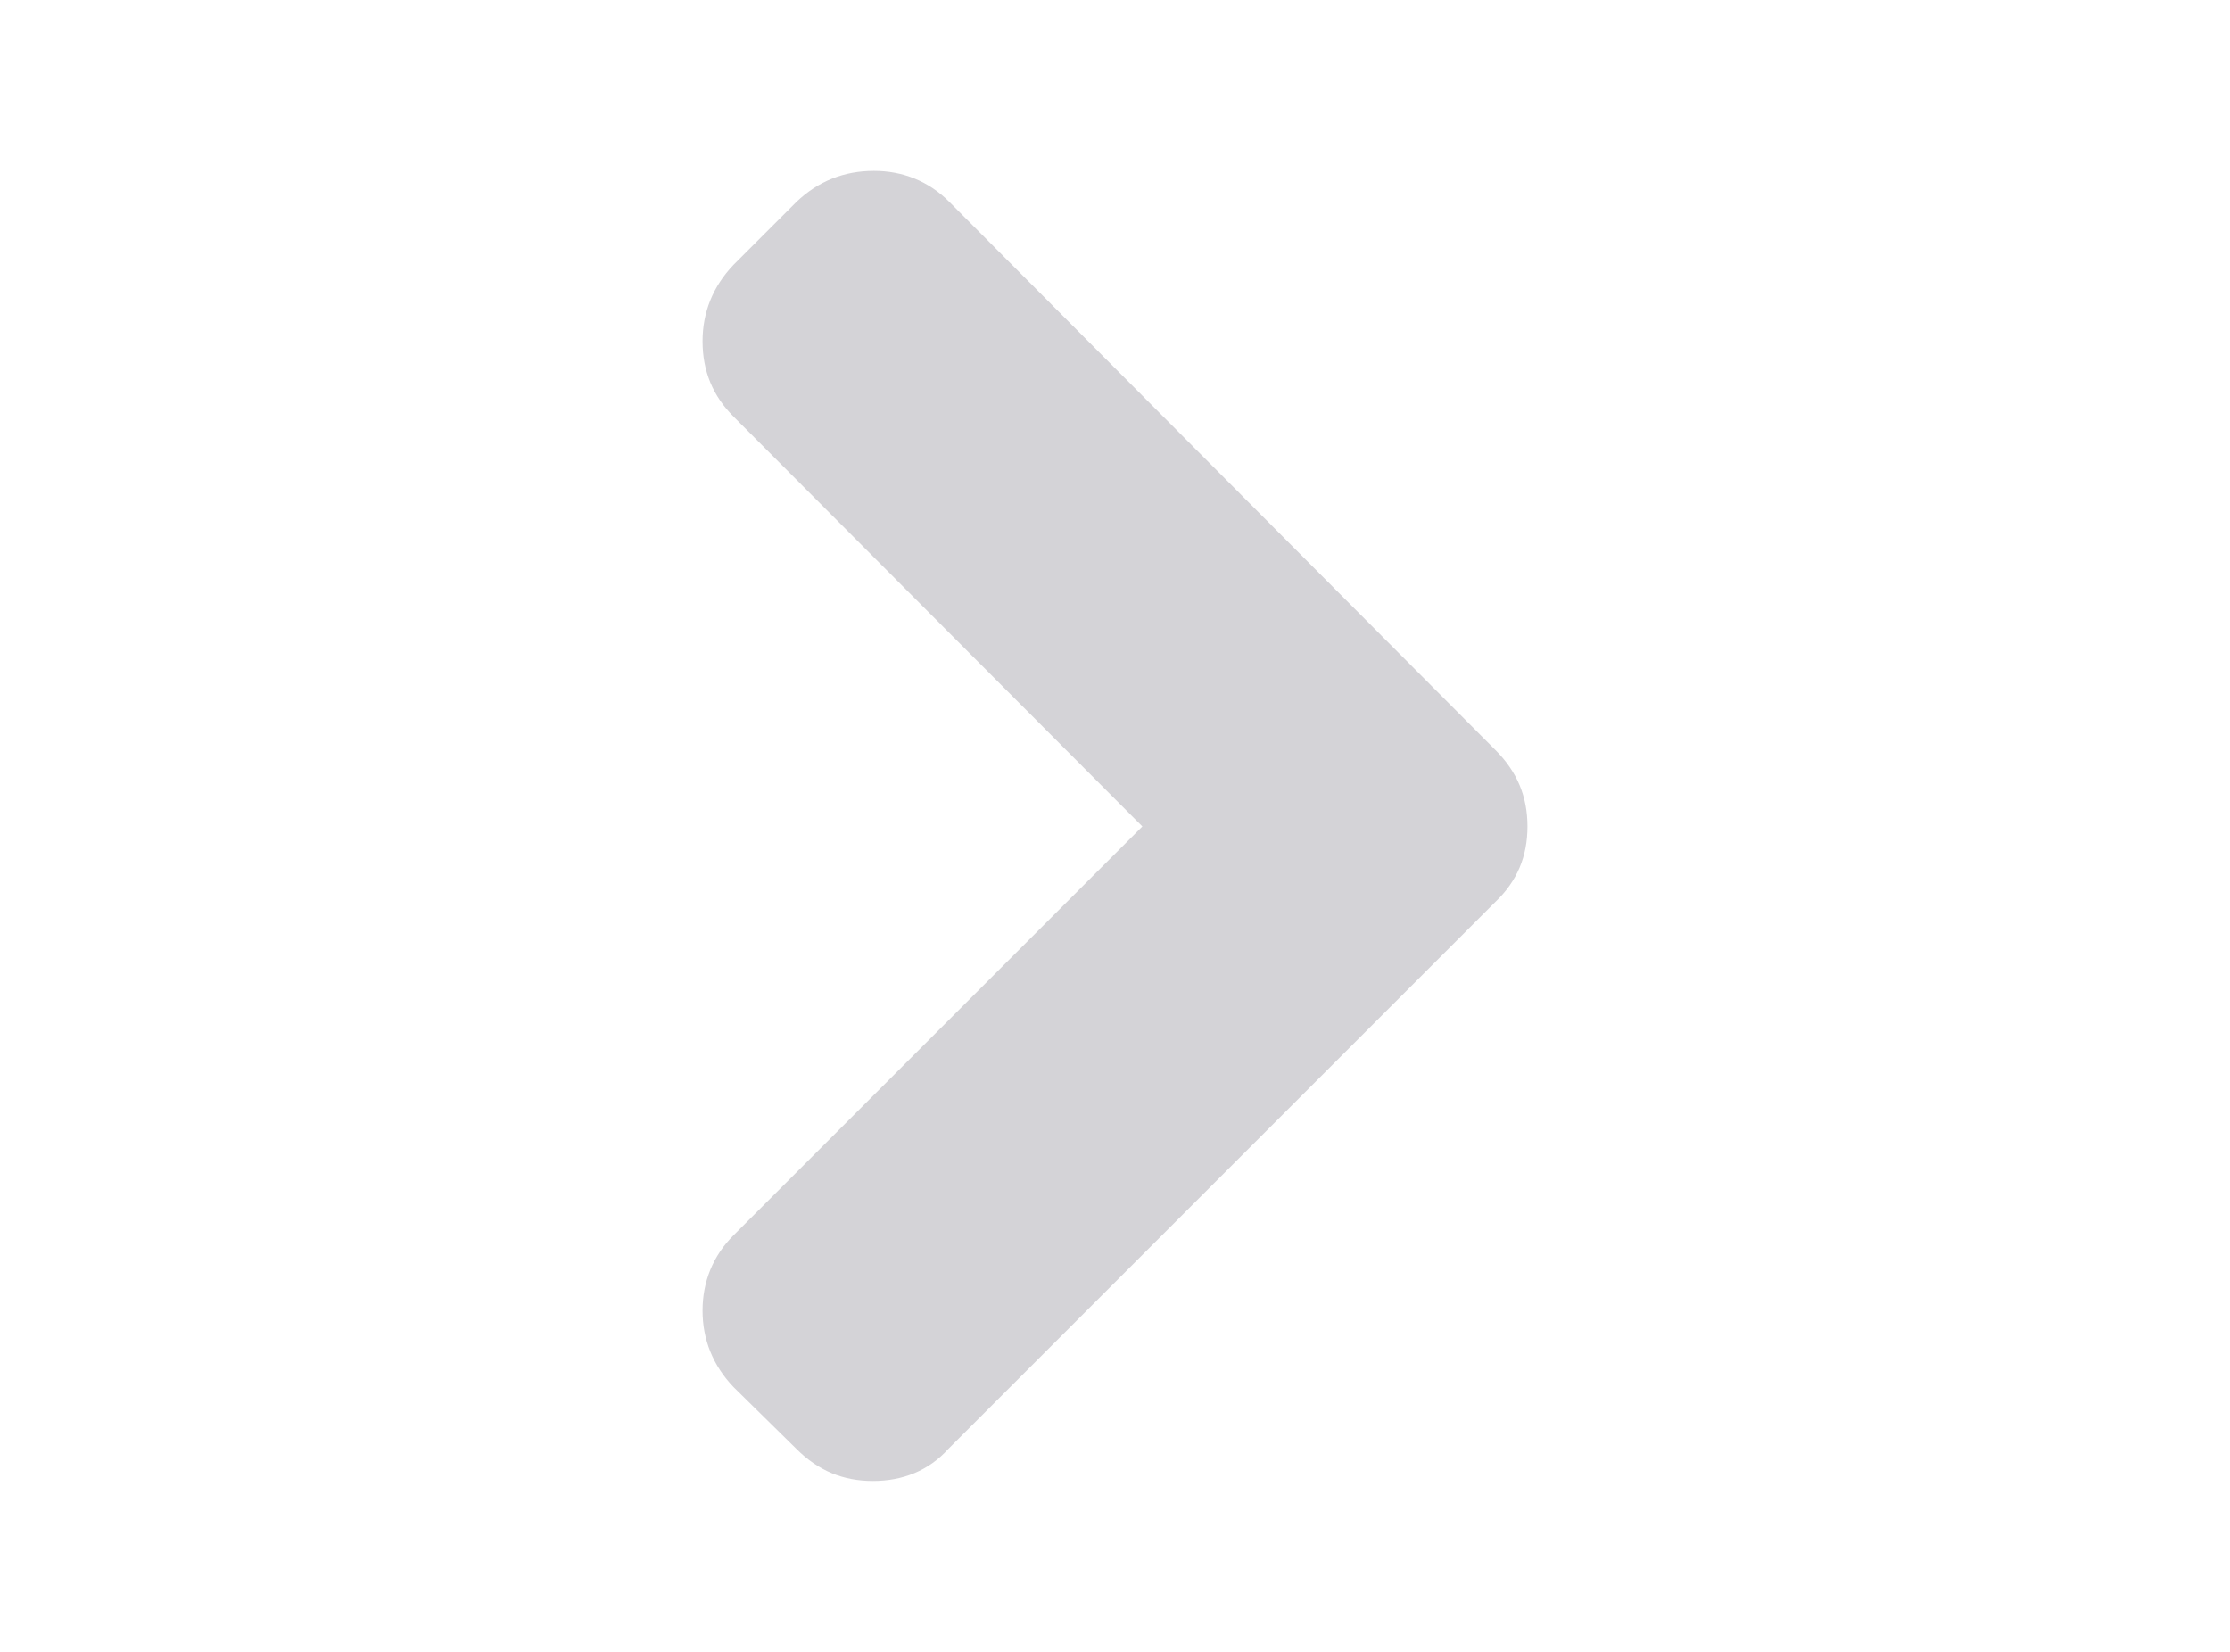 <svg xmlns="http://www.w3.org/2000/svg" xmlns:xlink="http://www.w3.org/1999/xlink" version="1.1" id="Layer_1" x="0" y="0" width="216" height="160" viewBox="0 0 216 160" enable-background="new 0 0 216 160" xml:space="preserve">
  <path fill="#D4D3D7" d="M77.15 19.55l-6.1 6.1c-2 2.1-3 4.6-3 7.4 0 2.9 1 5.3 3 7.3l39.6 39.7 -39.6 39.6c-2 2-3 4.5-3 7.3 0 2.8 1 5.3 3 7.4l6.1 6c2.1 2.1 4.5 3.1 7.4 3.1s5.4-1 7.3-3.1l53-53c2.1-2 3.1-4.4 3.1-7.3 0-2.9-1-5.3-3.1-7.4L91.95 19.55c-2-2-4.5-3-7.3-3C81.75 16.55 79.25 17.55 77.15 19.55z"/>
</svg>
